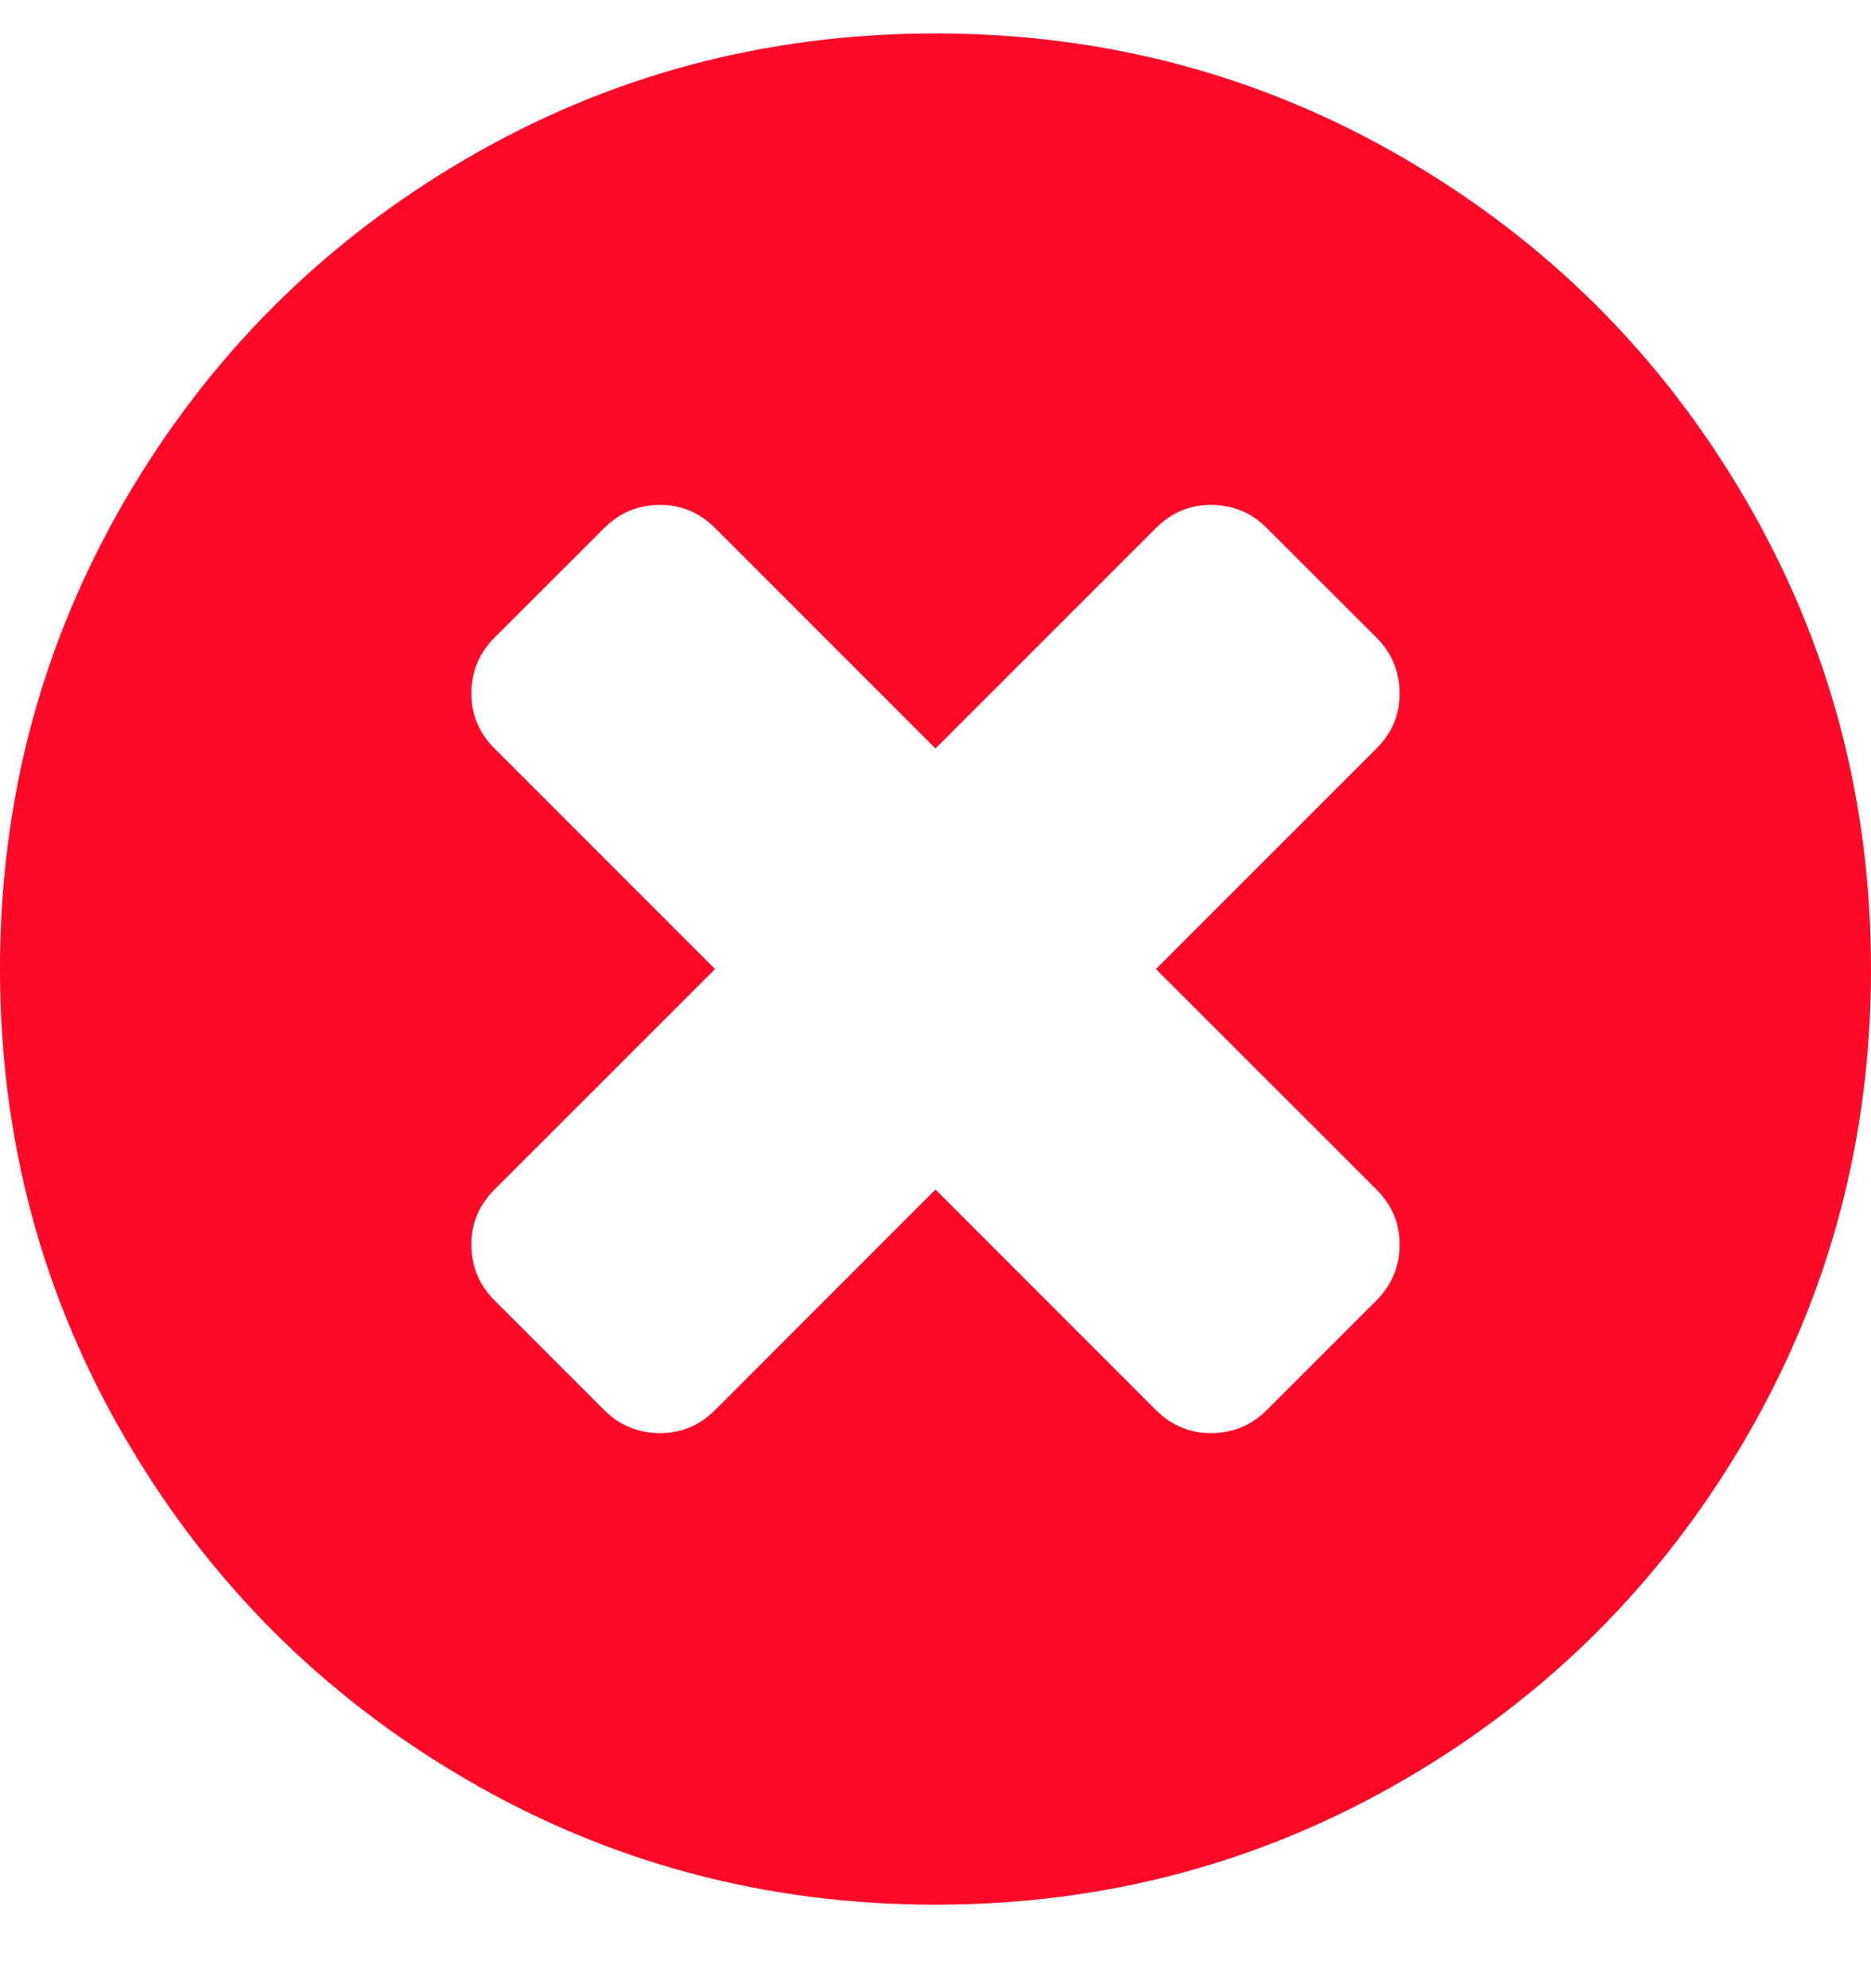 <?xml version="1.0" encoding="UTF-8"?>
<svg width="16px" height="17px" viewBox="0 0 16 17" version="1.1" xmlns="http://www.w3.org/2000/svg" xmlns:xlink="http://www.w3.org/1999/xlink">
    <!-- Generator: Sketch 41 (35326) - http://www.bohemiancoding.com/sketch -->
    <title>icon-delete</title>
    <desc>Created with Sketch.</desc>
    <defs></defs>
    <g id="V3" stroke="none" stroke-width="1" fill="none" fill-rule="evenodd">
        <g id="Artboard" transform="translate(-103, -52)" fill="#FF0928">
            <path d="M114.969,62.64 C114.969,62.459 114.903,62.303 114.771,62.171 L112.885,60.286 L114.771,58.4 C114.903,58.268 114.969,58.112 114.969,57.932 C114.969,57.744 114.903,57.584 114.771,57.452 L113.833,56.515 C113.701,56.383 113.542,56.317 113.354,56.317 C113.174,56.317 113.017,56.383 112.885,56.515 L111,58.4 L109.115,56.515 C108.983,56.383 108.826,56.317 108.646,56.317 C108.458,56.317 108.299,56.383 108.167,56.515 L107.229,57.452 C107.097,57.584 107.031,57.744 107.031,57.932 C107.031,58.112 107.097,58.268 107.229,58.4 L109.115,60.286 L107.229,62.171 C107.097,62.303 107.031,62.459 107.031,62.64 C107.031,62.827 107.097,62.987 107.229,63.119 L108.167,64.057 C108.299,64.188 108.458,64.254 108.646,64.254 C108.826,64.254 108.983,64.188 109.115,64.057 L111,62.171 L112.885,64.057 C113.017,64.188 113.174,64.254 113.354,64.254 C113.542,64.254 113.701,64.188 113.833,64.057 L114.771,63.119 C114.903,62.987 114.969,62.827 114.969,62.64 Z M119,60.286 C119,61.737 118.642,63.076 117.927,64.301 C117.212,65.527 116.241,66.498 115.016,67.213 C113.79,67.928 112.451,68.286 111,68.286 C109.549,68.286 108.21,67.928 106.984,67.213 C105.759,66.498 104.788,65.527 104.073,64.301 C103.358,63.076 103,61.737 103,60.286 C103,58.834 103.358,57.496 104.073,56.27 C104.788,55.044 105.759,54.074 106.984,53.359 C108.21,52.643 109.549,52.286 111,52.286 C112.451,52.286 113.79,52.643 115.016,53.359 C116.241,54.074 117.212,55.044 117.927,56.27 C118.642,57.496 119,58.834 119,60.286 Z" id="icon-delete"></path>
        </g>
    </g>
</svg>
